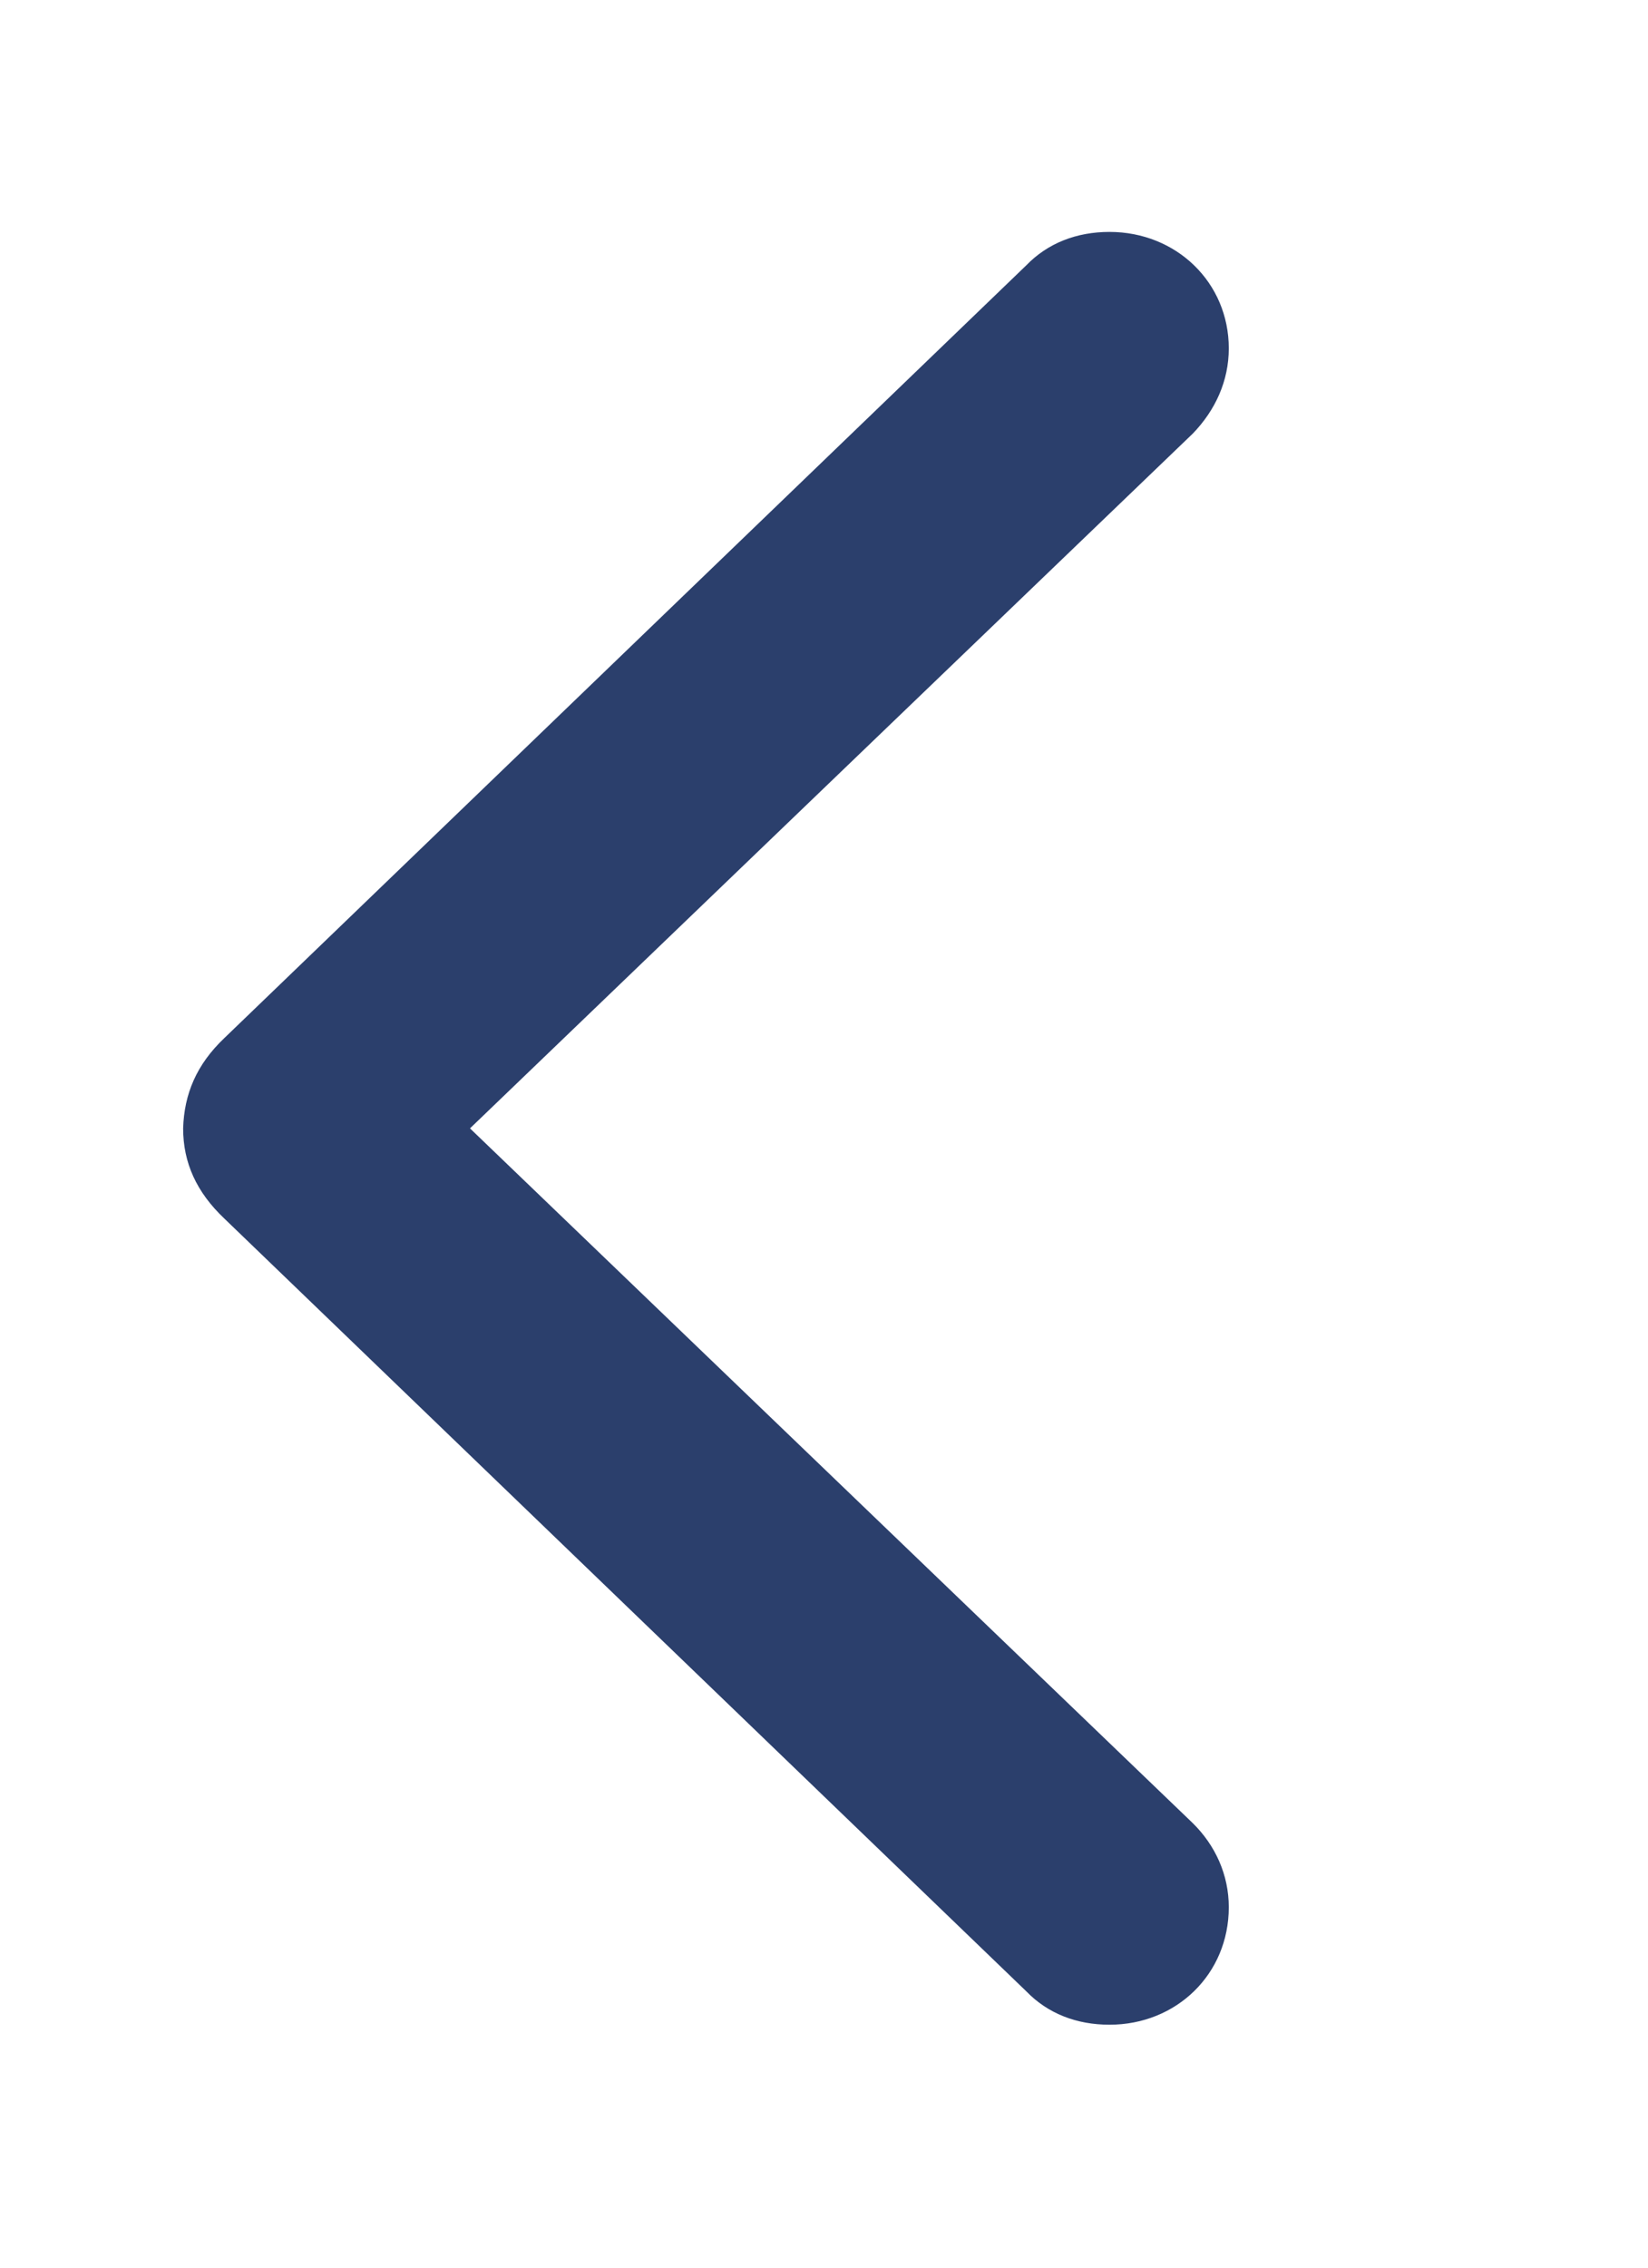 <svg width="16" height="22" viewBox="0 0 16 22" fill="none" xmlns="http://www.w3.org/2000/svg">
<path d="M1.778 10.947C1.778 11.281 1.908 11.566 2.177 11.821L9.964 19.319C10.173 19.535 10.453 19.643 10.772 19.643C11.421 19.643 11.93 19.152 11.93 18.503C11.93 18.189 11.8 17.904 11.581 17.688L4.563 10.947L11.581 4.206C11.8 3.979 11.93 3.695 11.93 3.38C11.93 2.741 11.421 2.25 10.772 2.25C10.453 2.25 10.173 2.358 9.964 2.574L2.177 10.072C1.908 10.328 1.788 10.613 1.778 10.947Z" fill="#2B3F6C"/>
</svg>
